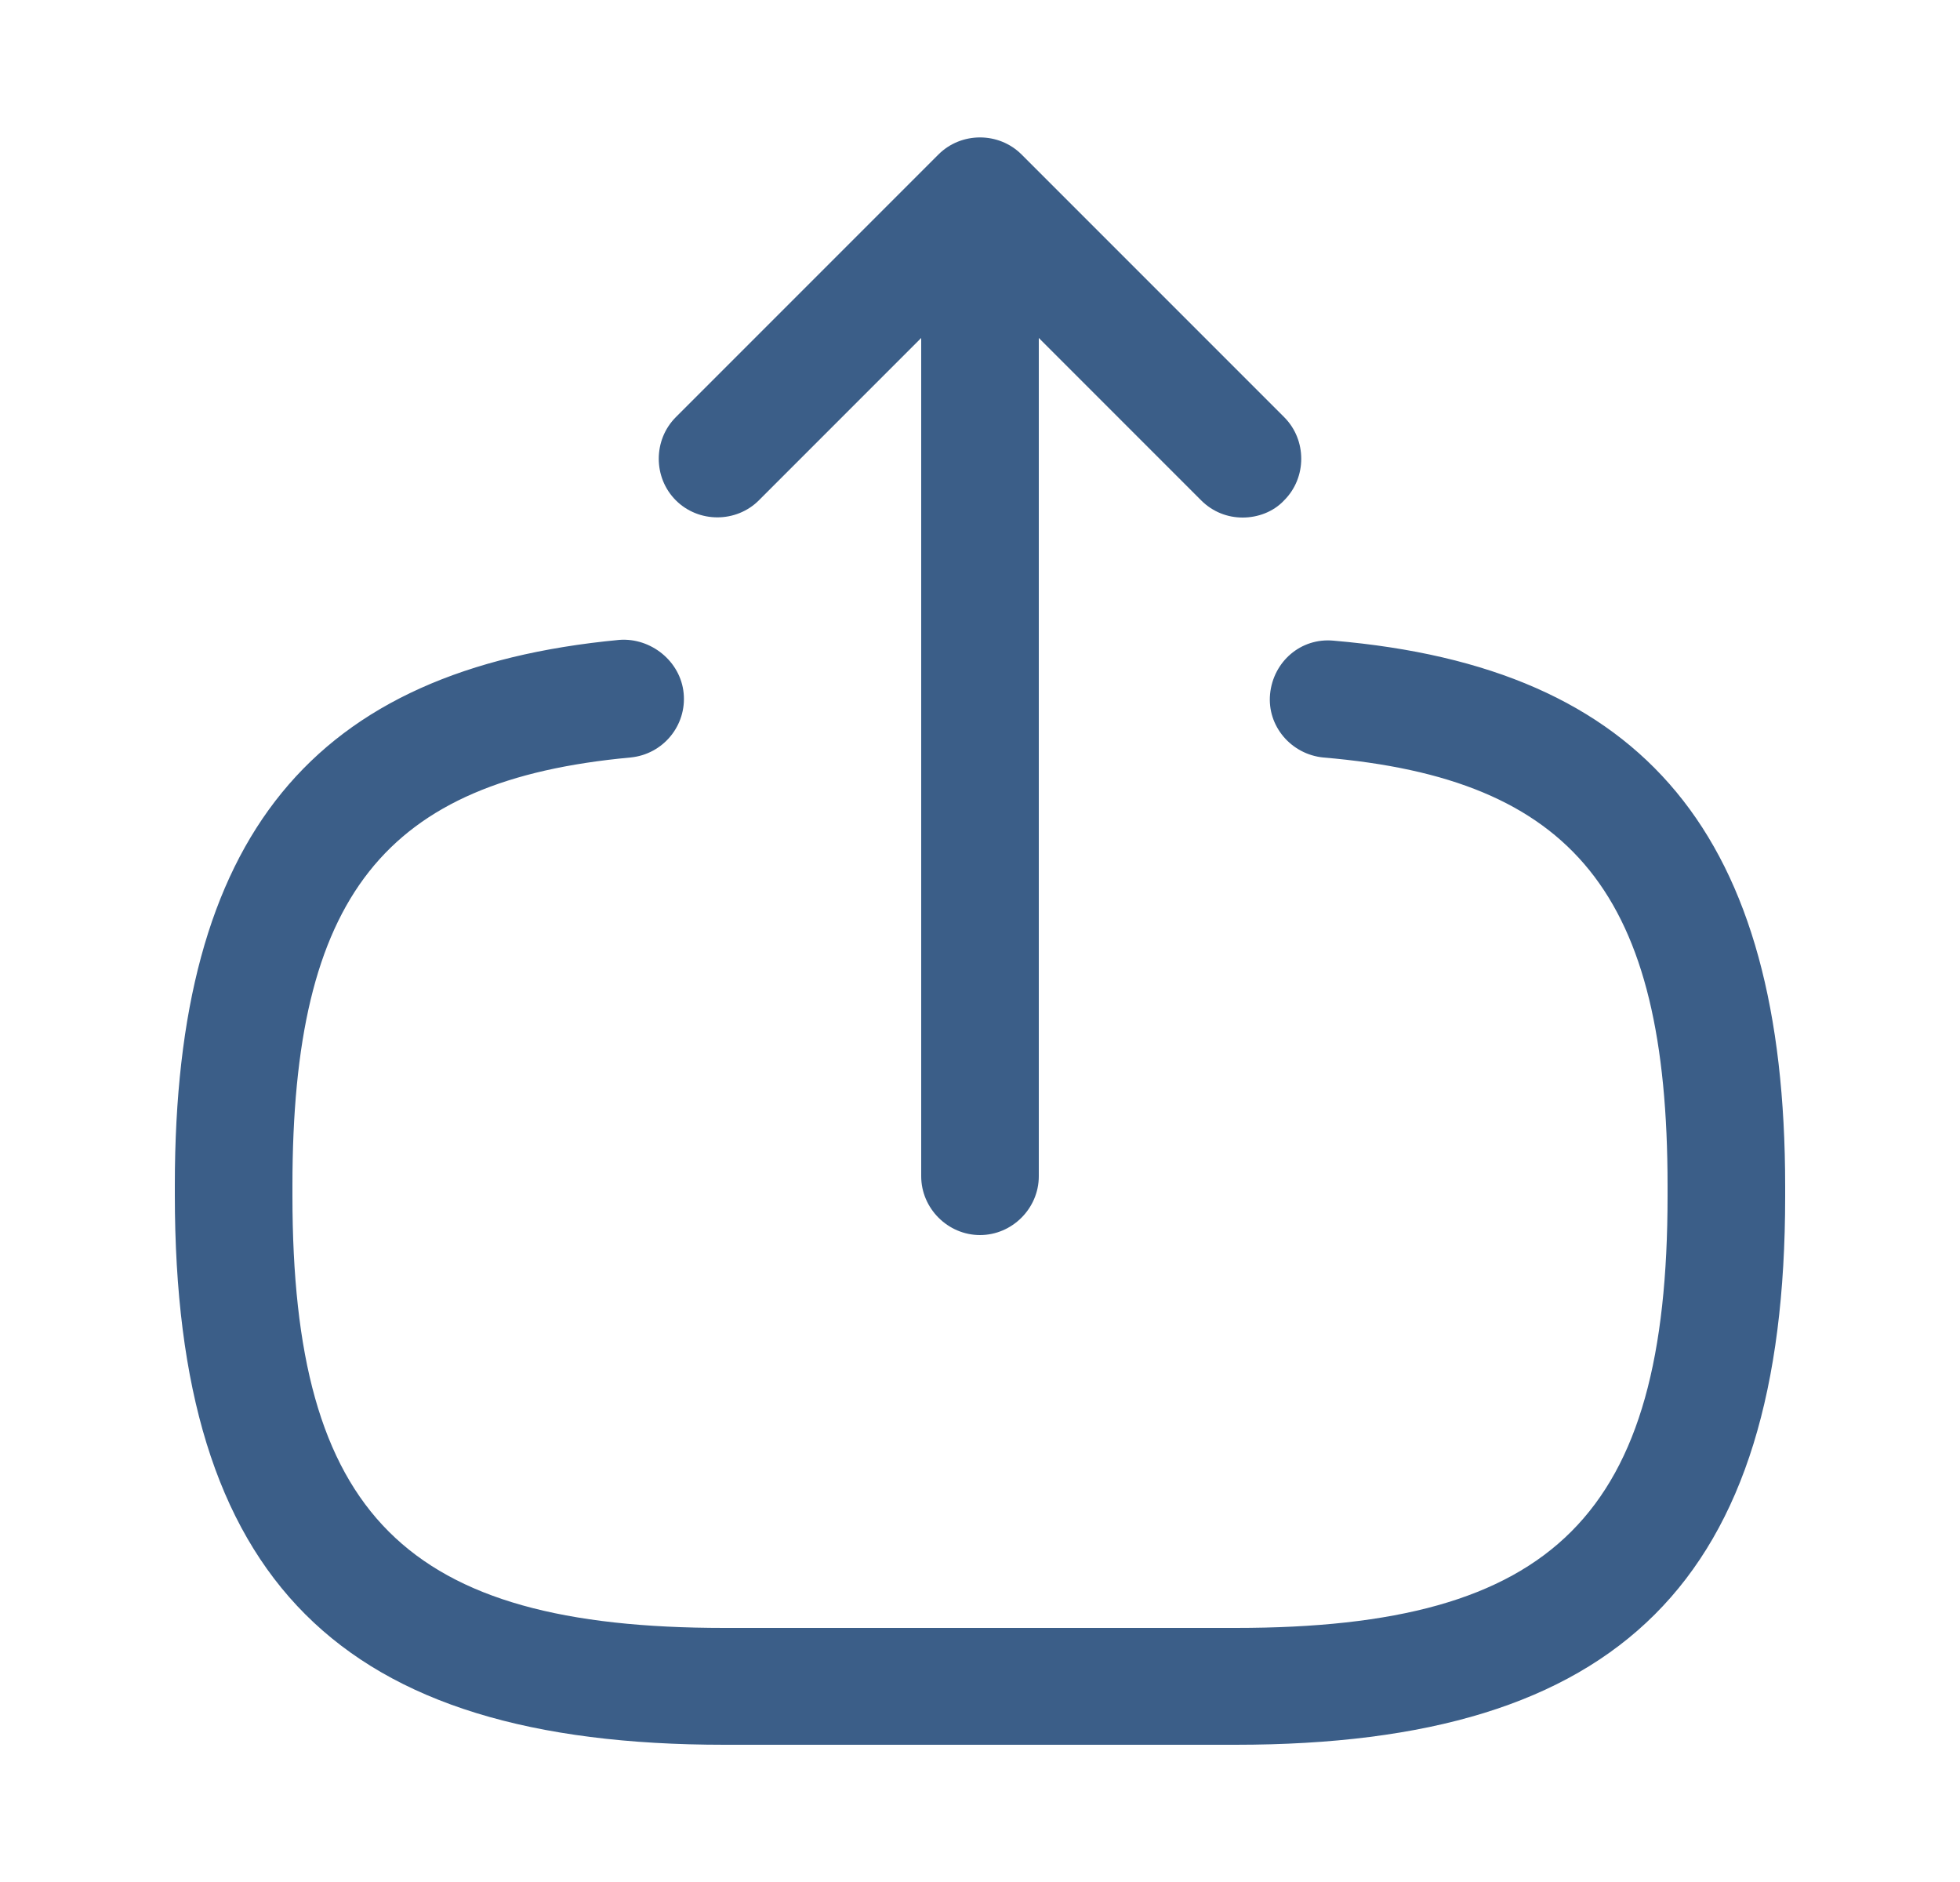 <svg width="25" height="24" viewBox="0 0 25 24" fill="none" xmlns="http://www.w3.org/2000/svg">
<path d="M15.76 22.25H9.24C4.33 22.25 2.23 20.15 2.23 15.24V15.11C2.23 10.67 3.98 8.53 7.9 8.16C8.3 8.13 8.68 8.43 8.72 8.84C8.76 9.25 8.46 9.62 8.04 9.66C4.9 9.95 3.73 11.43 3.73 15.12V15.25C3.73 19.32 5.17 20.76 9.24 20.76H15.76C19.83 20.76 21.27 19.32 21.27 15.25V15.12C21.27 11.41 20.08 9.93 16.88 9.66C16.47 9.62 16.16 9.26 16.2 8.85C16.24 8.44 16.59 8.13 17.01 8.17C20.99 8.51 22.77 10.66 22.77 15.13V15.26C22.77 20.15 20.67 22.25 15.76 22.25Z" fill="#3B5E88"/>
<path d="M12.5 15.75C12.09 15.75 11.75 15.41 11.75 15V3.62C11.75 3.21 12.09 2.87 12.5 2.87C12.91 2.87 13.25 3.21 13.25 3.62V15C13.25 15.41 12.91 15.75 12.5 15.75Z" fill="#3B5E88"/>
<path d="M15.85 6.6C15.66 6.6 15.47 6.53 15.32 6.38L12.5 3.56L9.68 6.38C9.39 6.67 8.91 6.67 8.62 6.38C8.33 6.09 8.33 5.61 8.62 5.32L11.97 1.97C12.26 1.68 12.74 1.68 13.03 1.97L16.38 5.32C16.67 5.61 16.67 6.09 16.38 6.38C16.24 6.53 16.04 6.6 15.85 6.6Z" fill="#3B5E88"/>
</svg>
